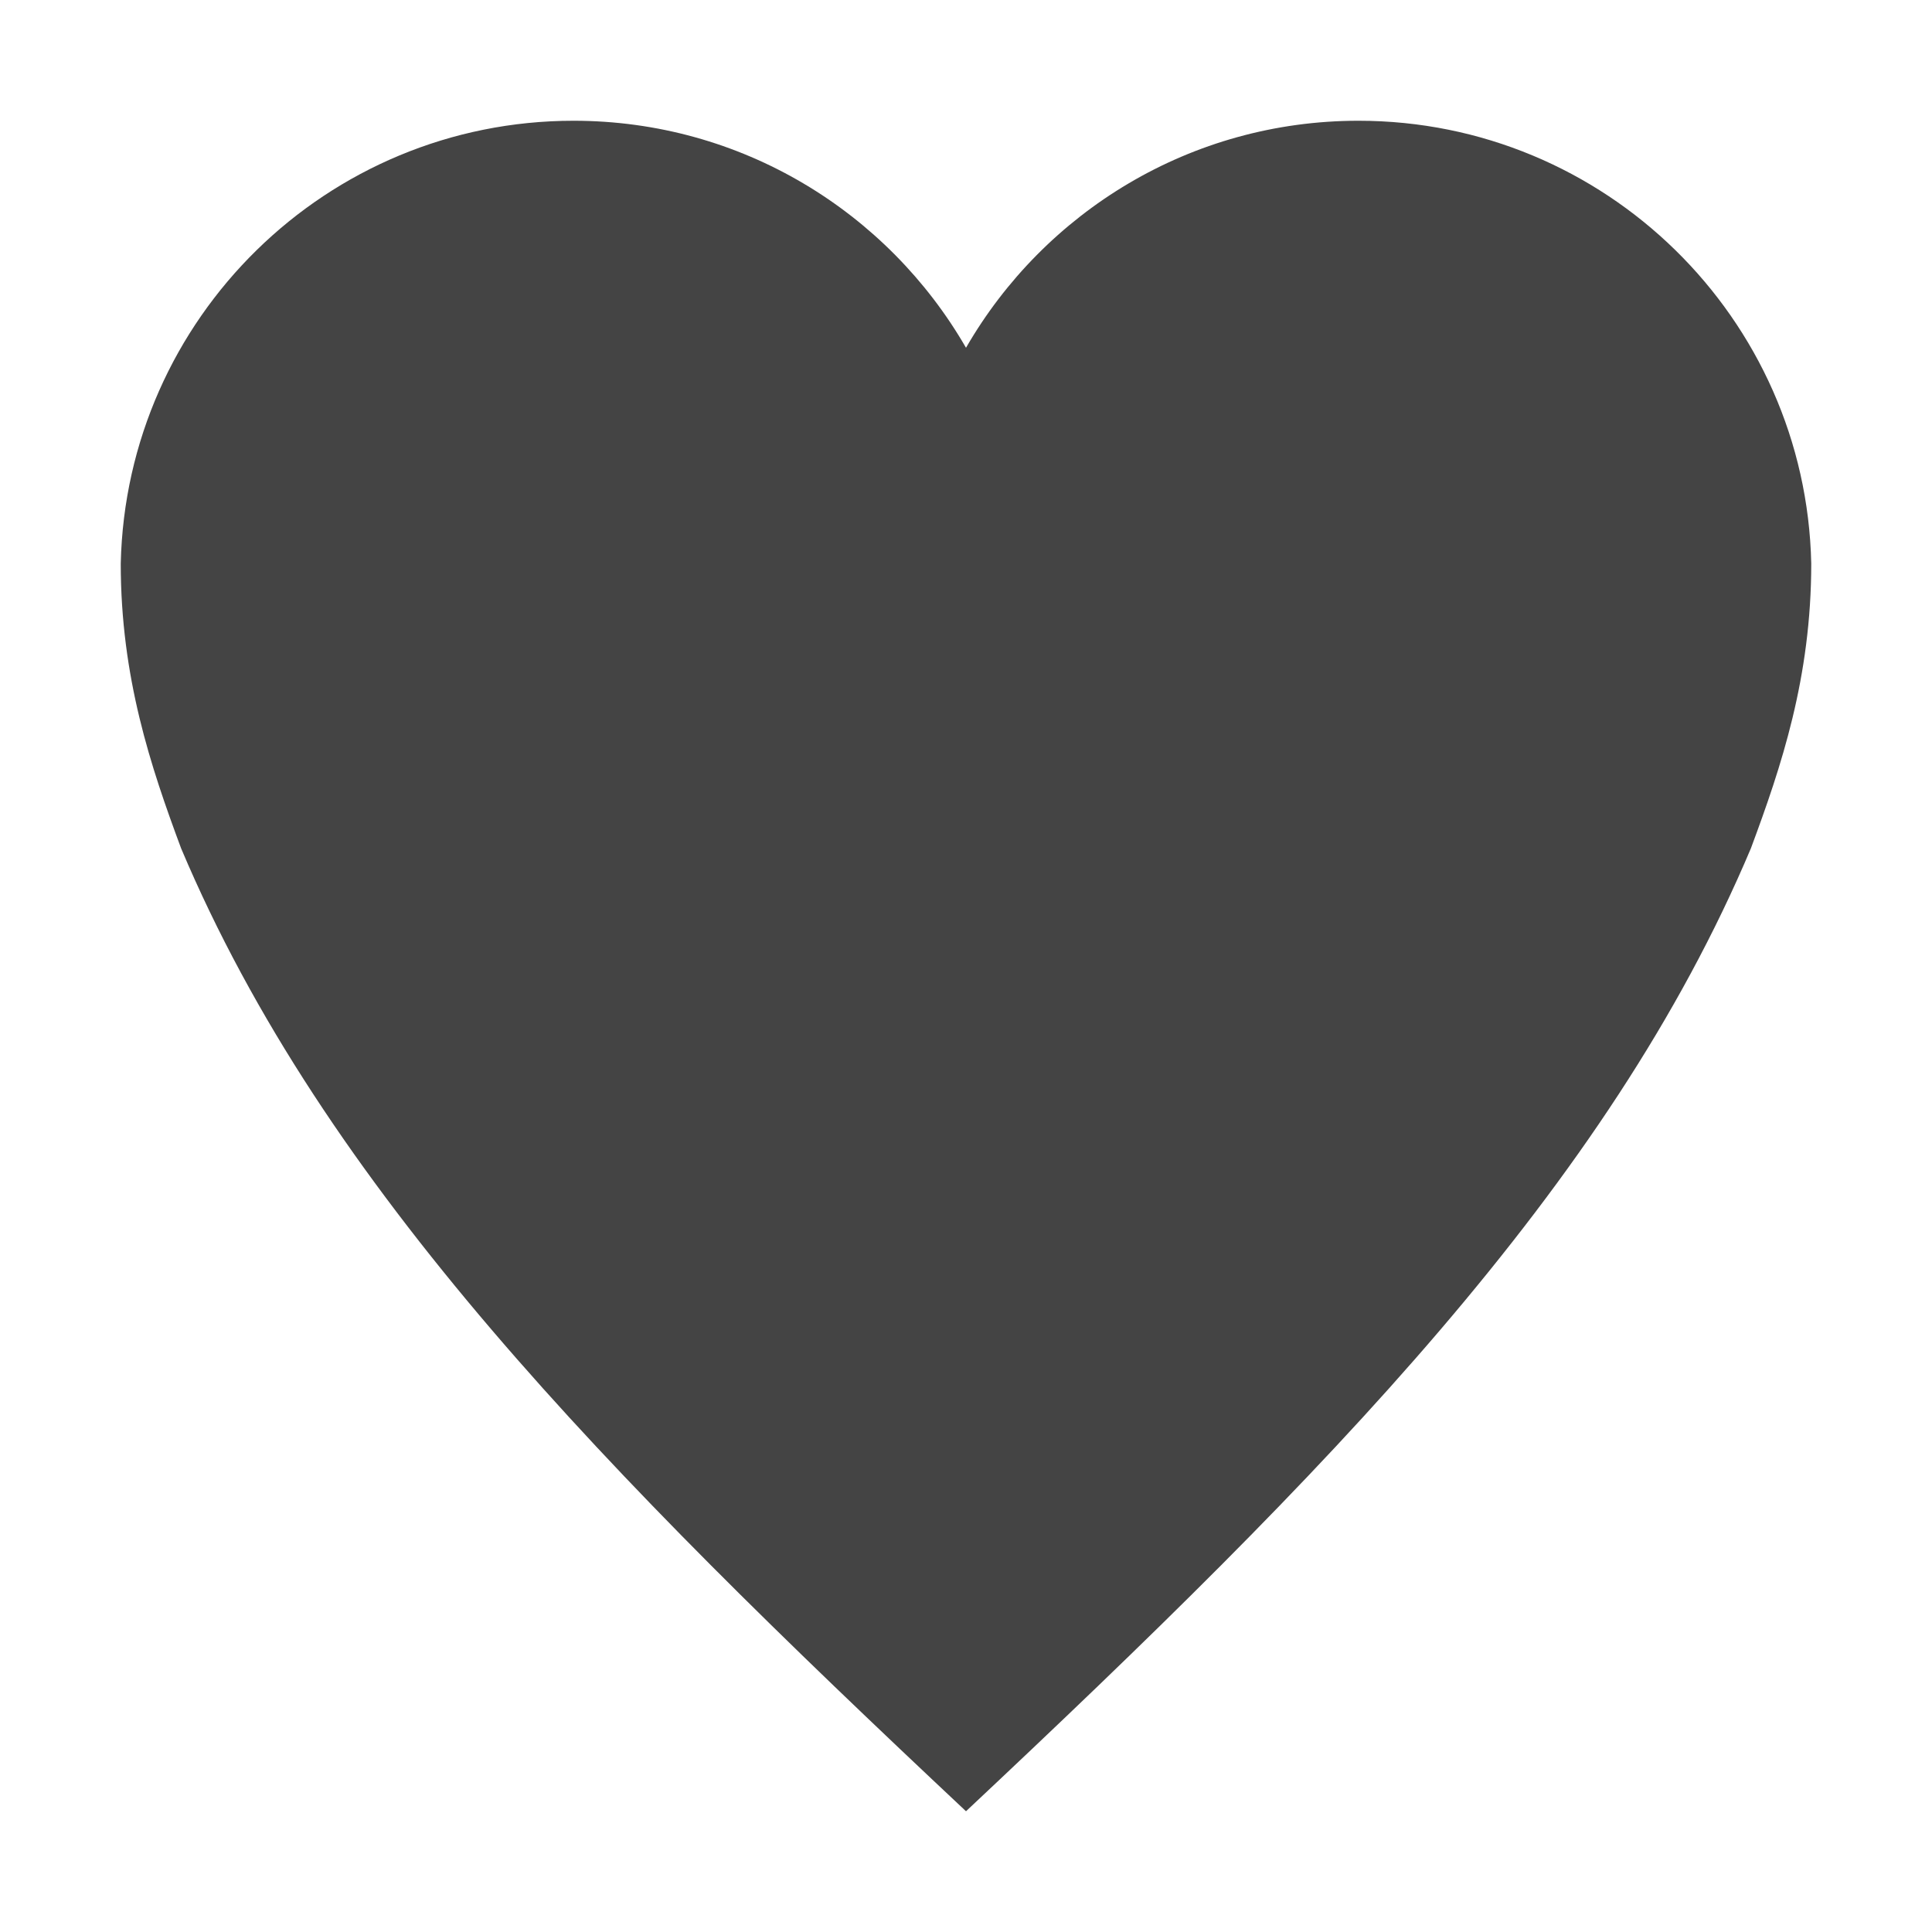<svg height="16" width="16" xmlns="http://www.w3.org/2000/svg">
  <path d="m476.75 261c-2.043 0-3.705 1.634-3.75 3.667 0 .943.247 1.679.5 2.359 1.187 2.81 3.5 5.158 6.5 7.974 3-2.816 5.313-5.164 6.5-7.974.253-.68.5-1.416.5-2.359-.044-2.032-1.707-3.667-3.75-3.667-1.39 0-2.602.757-3.25 1.88-.648-1.123-1.86-1.88-3.25-1.88z" fill="#444" transform="translate(-472 -260)"/>
</svg>
